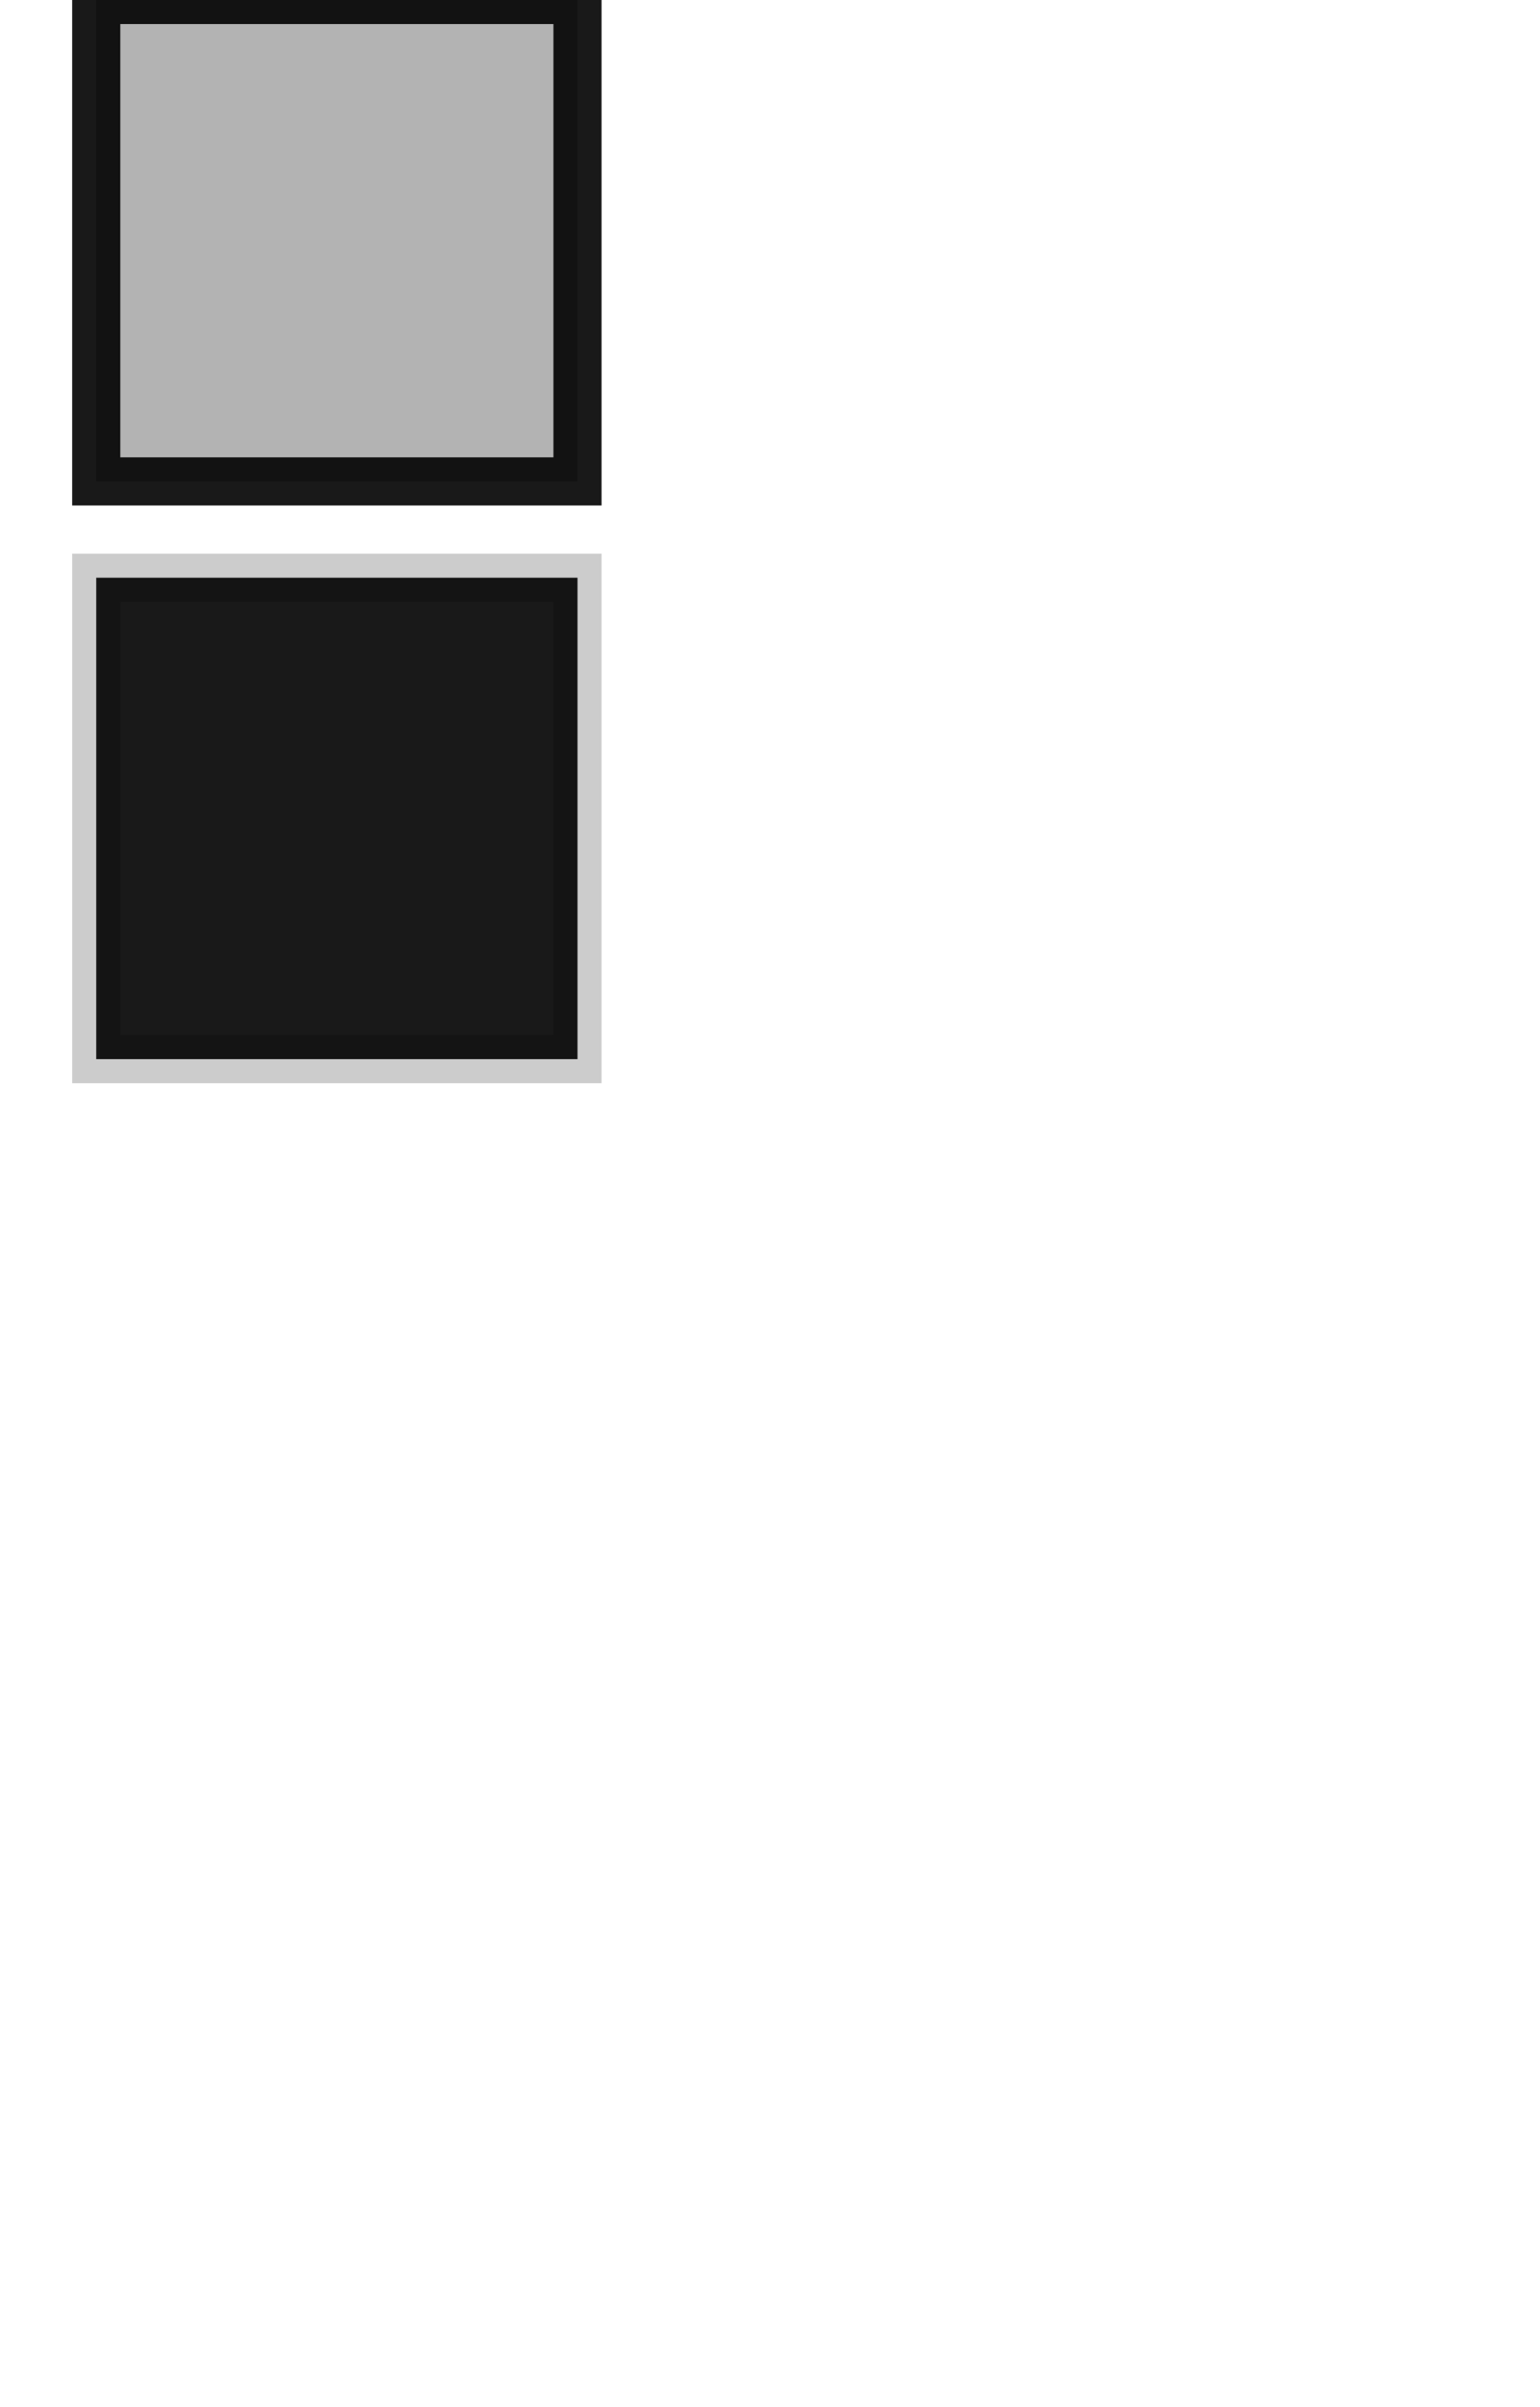 <svg xmlns="http://www.w3.org/2000/svg" id="svgElement" width="320" height="500"><rect width="100" height="100" x="20" y="0" fill="rgba(0,0,0,0.3)" stroke="rgba(0,0,0,0.9)" stroke-width="10"/><rect width="100" height="100" x="20" y="120" fill="rgba(0,0,0,0.9)" stroke="rgba(0,0,0,0.2)" stroke-width="10"/></svg>